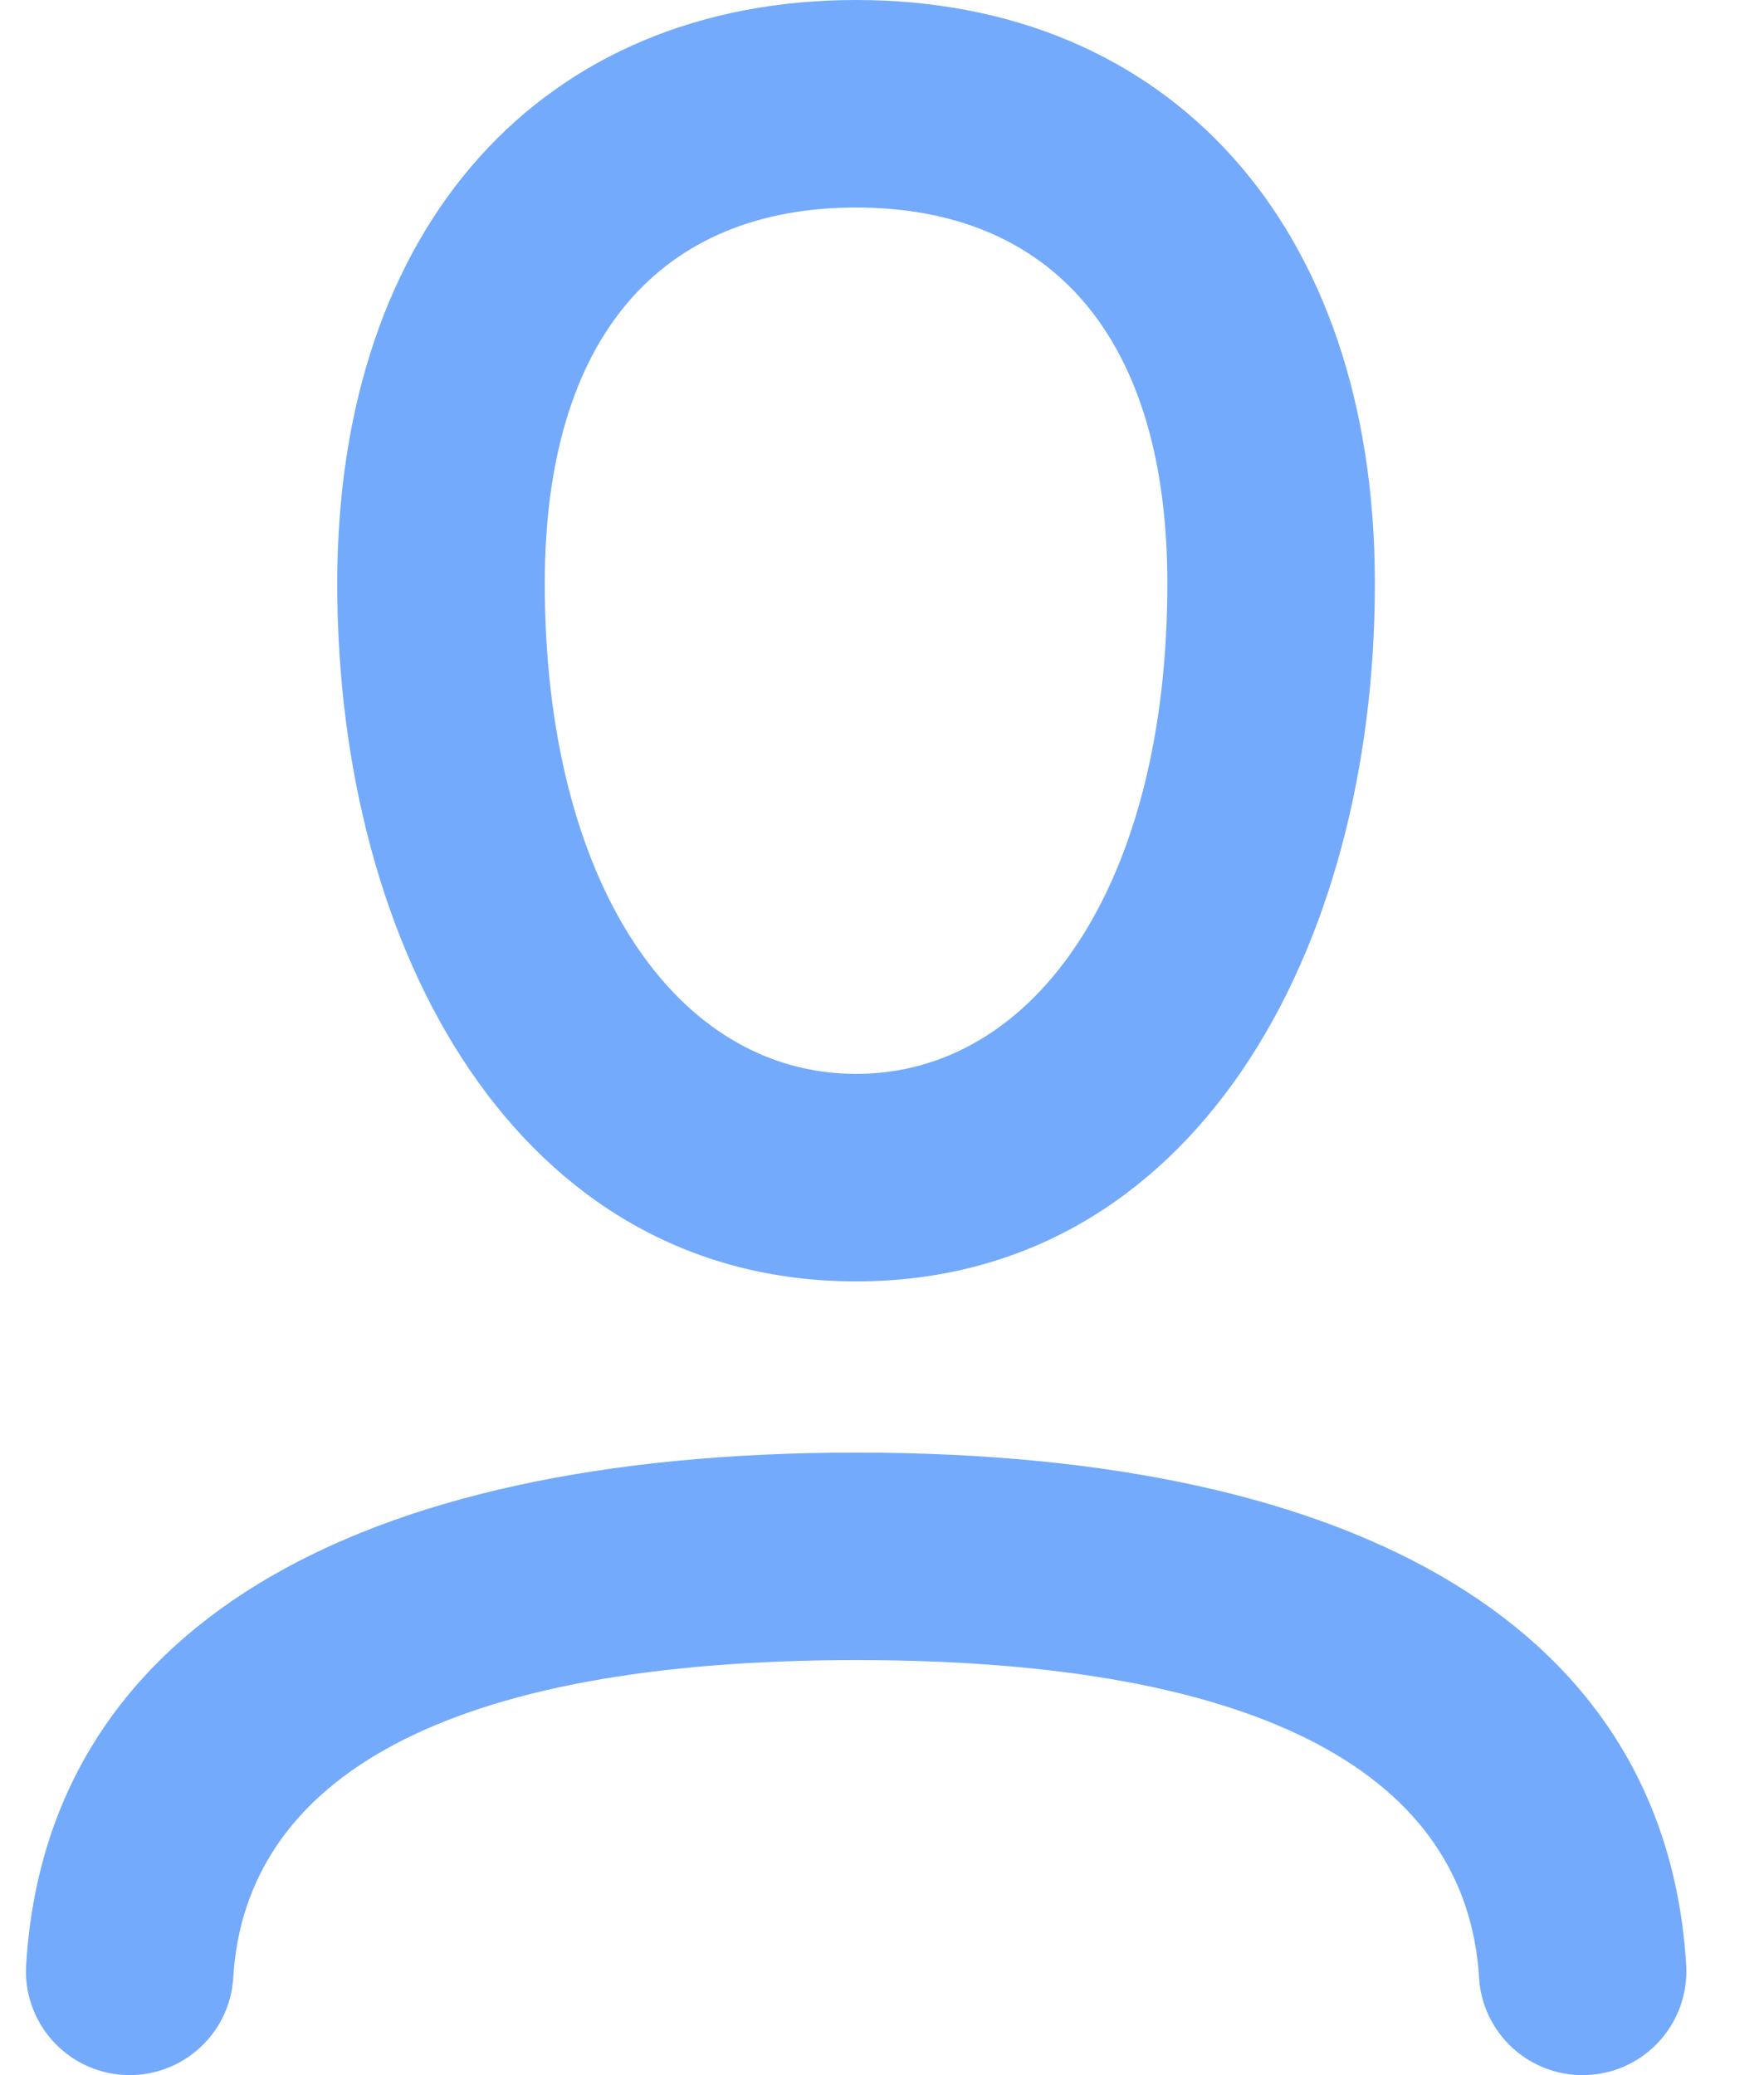 <svg width="17" height="20" viewBox="0 0 17 20" fill="none" xmlns="http://www.w3.org/2000/svg">
<path fill-rule="evenodd" clip-rule="evenodd" d="M8.25 12.35C5 12.35 3.25 9.175 3.25 5.625C3.25 2.15 5.25 0 8.25 0C11.25 0 13.25 2.15 13.25 5.625C13.25 9.175 11.5 12.35 8.25 12.35ZM8.25 10.35C9.99 10.35 11.25 8.501 11.25 5.625C11.25 3.246 10.128 2 8.25 2C6.372 2 5.25 3.246 5.25 5.625C5.25 8.501 6.511 10.35 8.25 10.35ZM1.19 19.998C1.741 20.031 2.215 19.611 2.248 19.06C2.364 17.138 4.291 16 8.254 16C12.214 16 14.137 17.136 14.254 19.061C14.287 19.612 14.761 20.032 15.312 19.998C15.864 19.965 16.283 19.491 16.25 18.939C16.055 15.722 13.141 14 8.254 14C3.365 14 0.445 15.723 0.252 18.94C0.219 19.491 0.639 19.965 1.19 19.998Z" fill="#73AAFC"/>
</svg>

